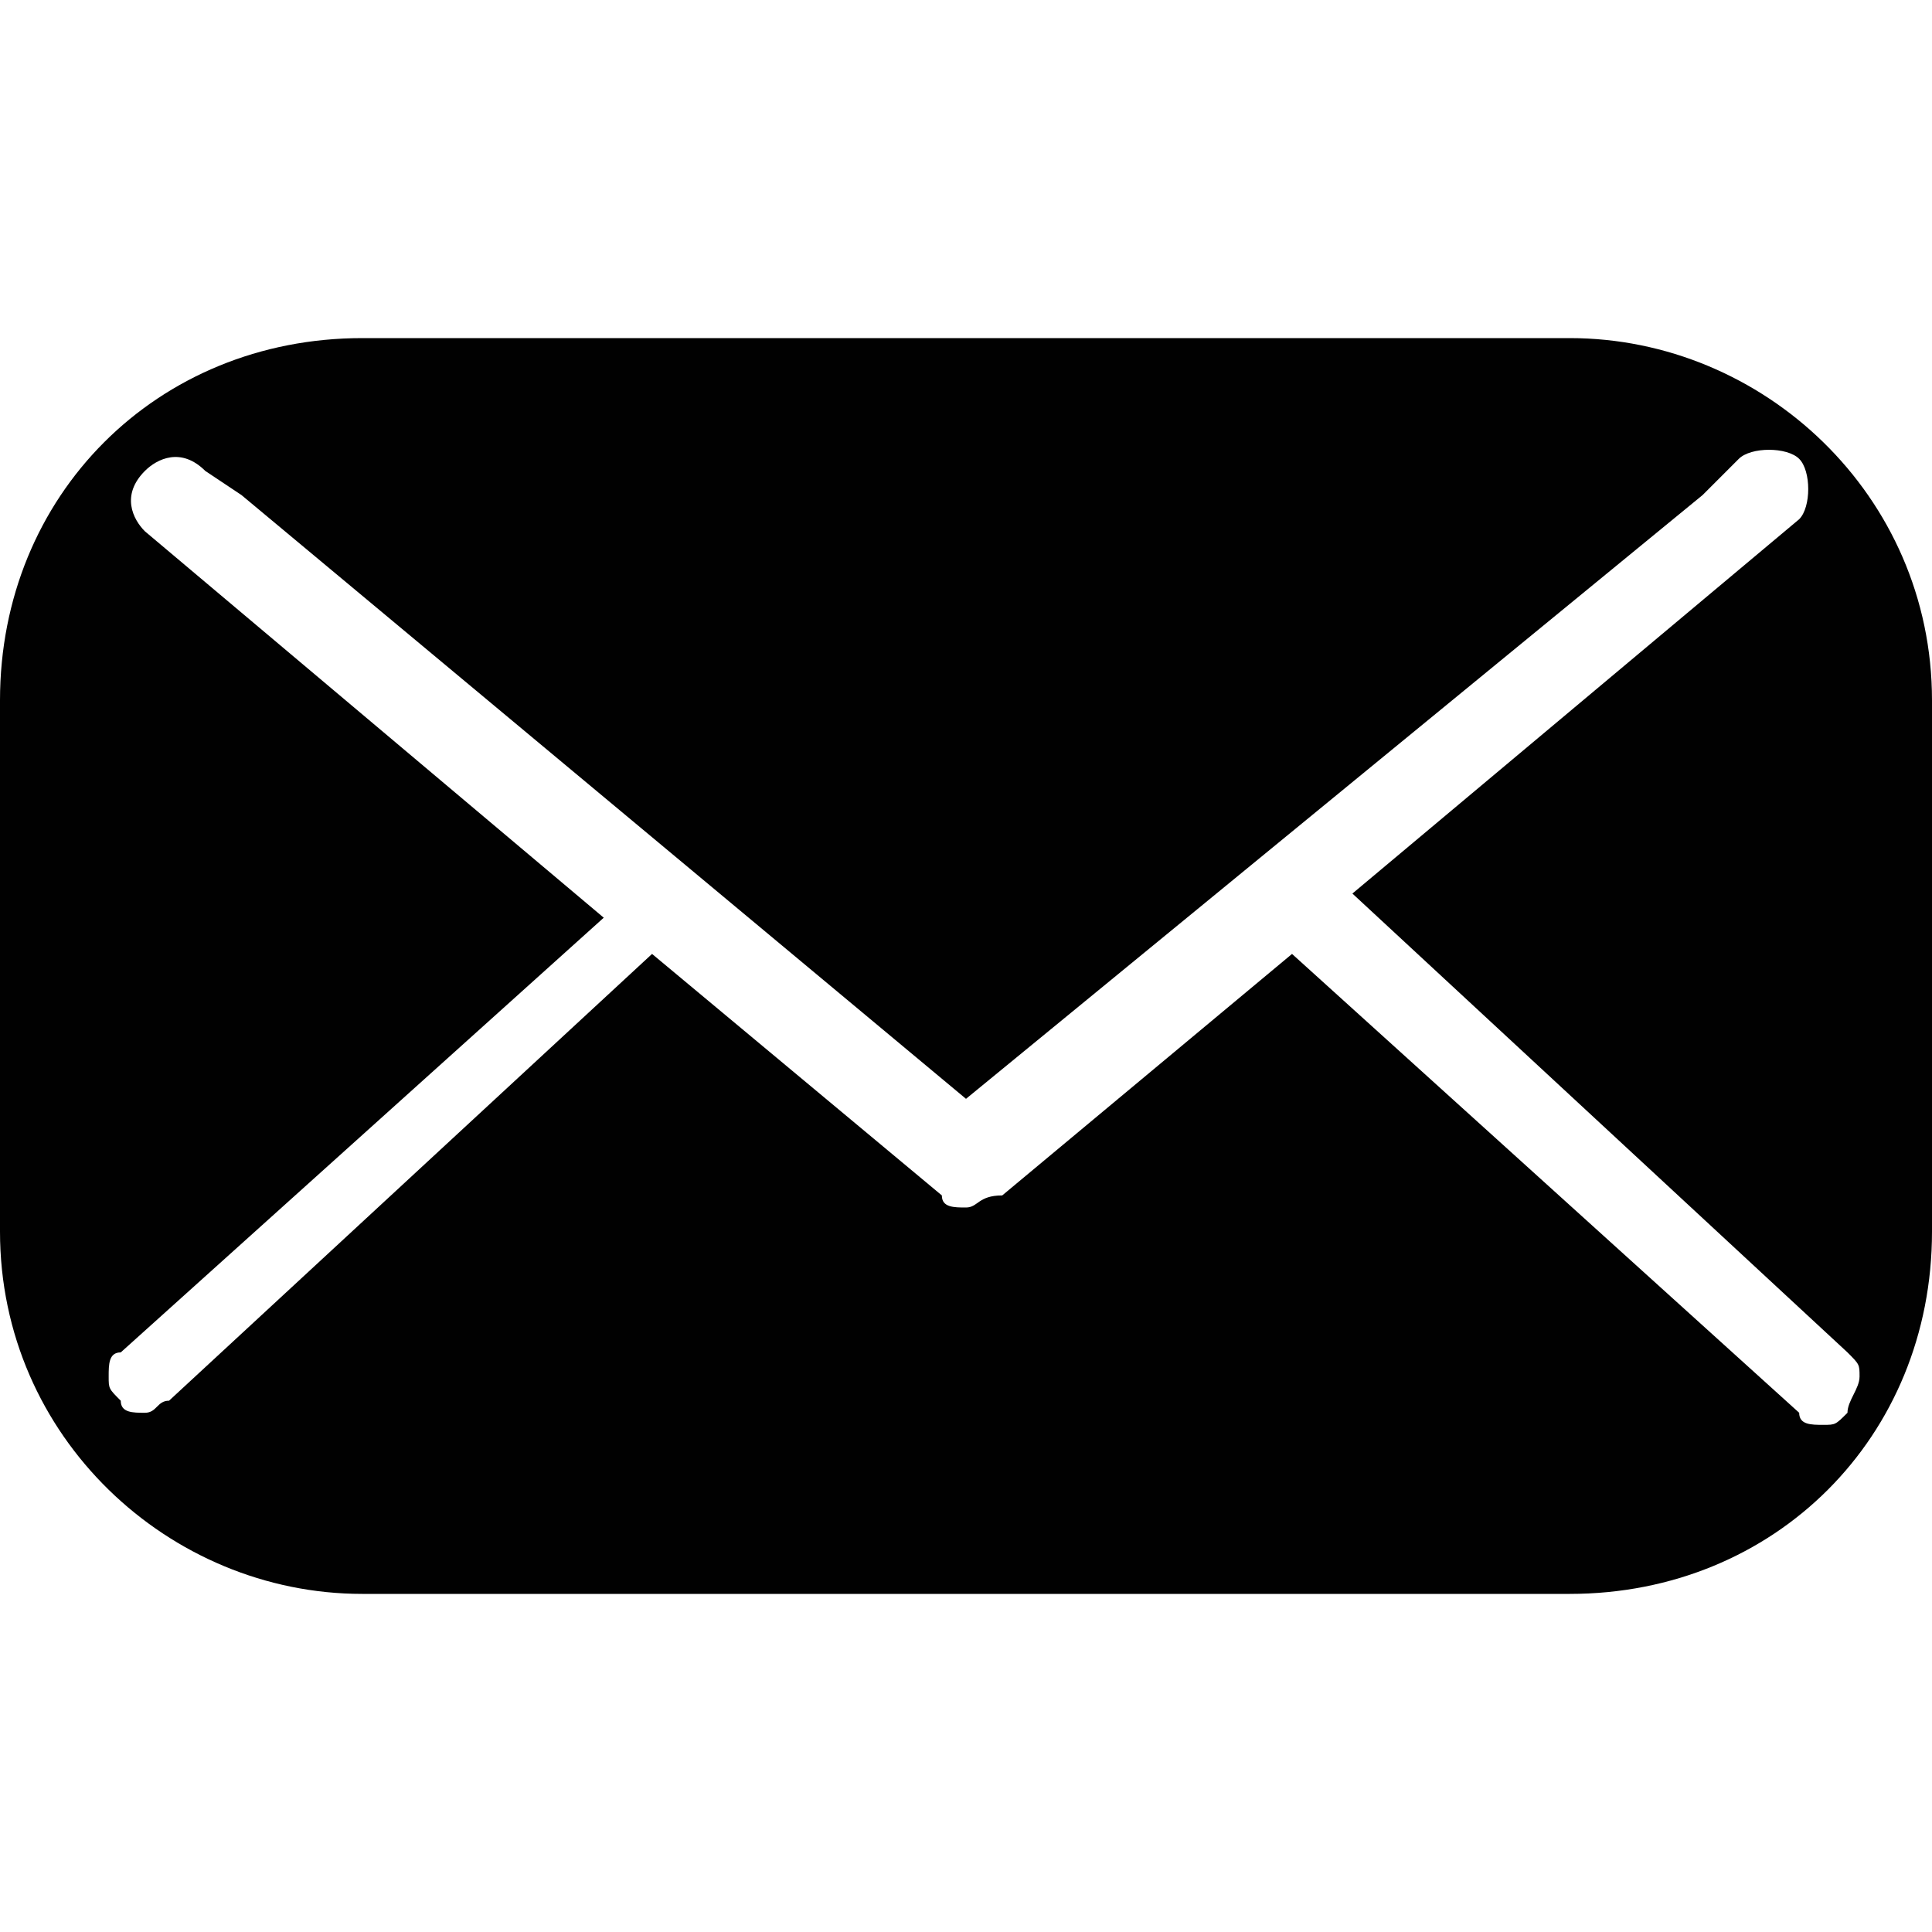 <?xml version="1.0" encoding="utf-8"?>
<!-- Generator: Adobe Illustrator 21.0.0, SVG Export Plug-In . SVG Version: 6.00 Build 0)  -->
<svg version="1.1" id="Layer_1" xmlns="http://www.w3.org/2000/svg" xmlns:xlink="http://www.w3.org/1999/xlink" x="0px" y="0px"
	 width="16px" height="16px" viewBox="0 0 16 16" style="enable-background:new 0 0 16 16;" xml:space="preserve">
<style type="text/css">
	.st0{fill:#010101;}
</style>
<path class="st0" d="M13,2.8H3c-1.7,0-3,1.3-3,3v4.4c0,1.7,1.4,3,3,3h10c1.7,0,3-1.3,3-3V5.8C16,4.1,14.6,2.8,13,2.8z M15.3,11.7
	c-0.1,0.1-0.1,0.1-0.2,0.1l0,0c-0.1,0-0.2,0-0.2-0.1l-4.2-3.8l-2.4,2C8.1,9.9,8.1,10,8,10c-0.1,0-0.2,0-0.2-0.1l-2.4-2l-4,3.7
	c-0.1,0-0.1,0.1-0.2,0.1l0,0c-0.1,0-0.2,0-0.2-0.1c-0.1-0.1-0.1-0.1-0.1-0.2l0,0c0-0.1,0-0.2,0.1-0.2l4-3.6L1.2,4.4
	C1.1,4.3,1,4.1,1.2,3.9c0.1-0.1,0.3-0.2,0.5,0L2,4.1l6,5l6.1-5l0.3-0.3c0.1-0.1,0.4-0.1,0.5,0s0.1,0.4,0,0.5l-3.7,3.1l4.1,3.8
	c0.1,0.1,0.1,0.1,0.1,0.2l0,0C15.4,11.5,15.3,11.6,15.3,11.7z"/>
</svg>
